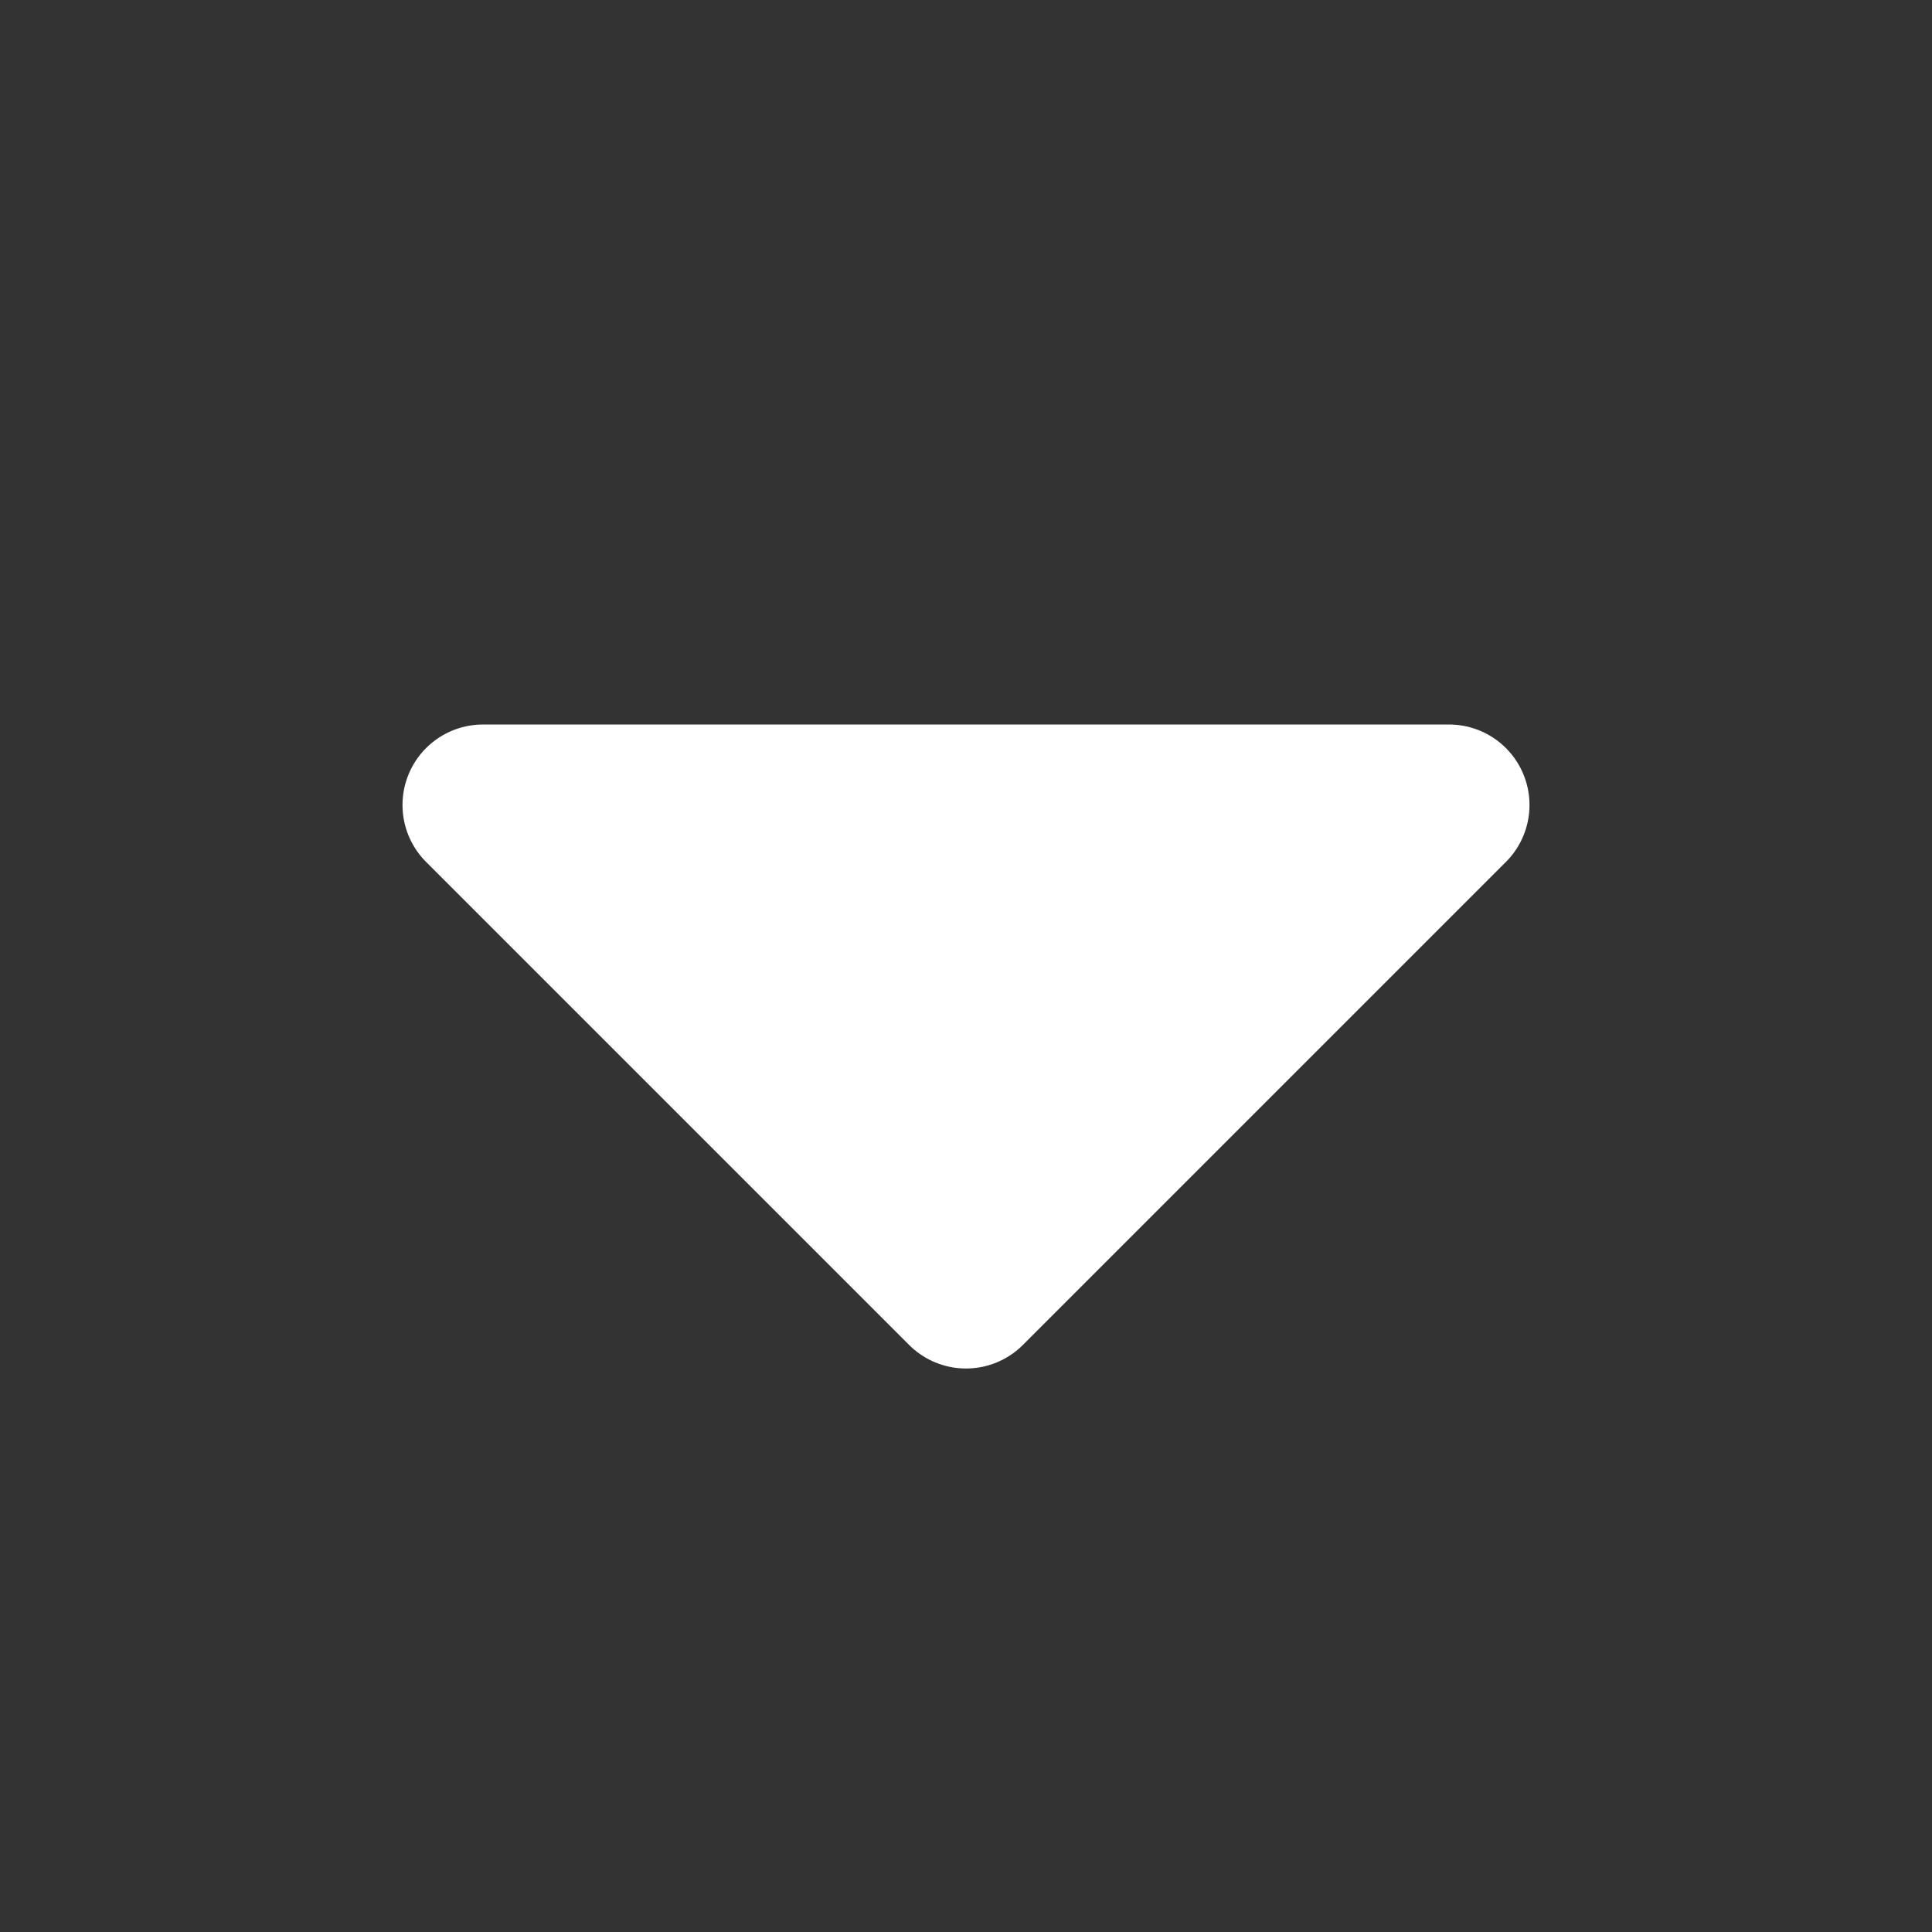 <svg width="18" height="18" viewBox="0 0 18 18" fill="none" xmlns="http://www.w3.org/2000/svg">
<rect x="0" y="0" width="18" height="18" fill="#333333" stroke="none"/>
<g clip-path="url(#clip0_60_856)">
<path d="M4.5 7.5L9 12L13.5 7.5H4.5Z" fill="white" stroke="white" stroke-width="1.5" stroke-linecap="round" stroke-linejoin="round"/>
</g>
<defs>
<clipPath id="clip0_60_856">
<rect width="18" height="18" fill="white"/>
</clipPath>
</defs>
</svg>

